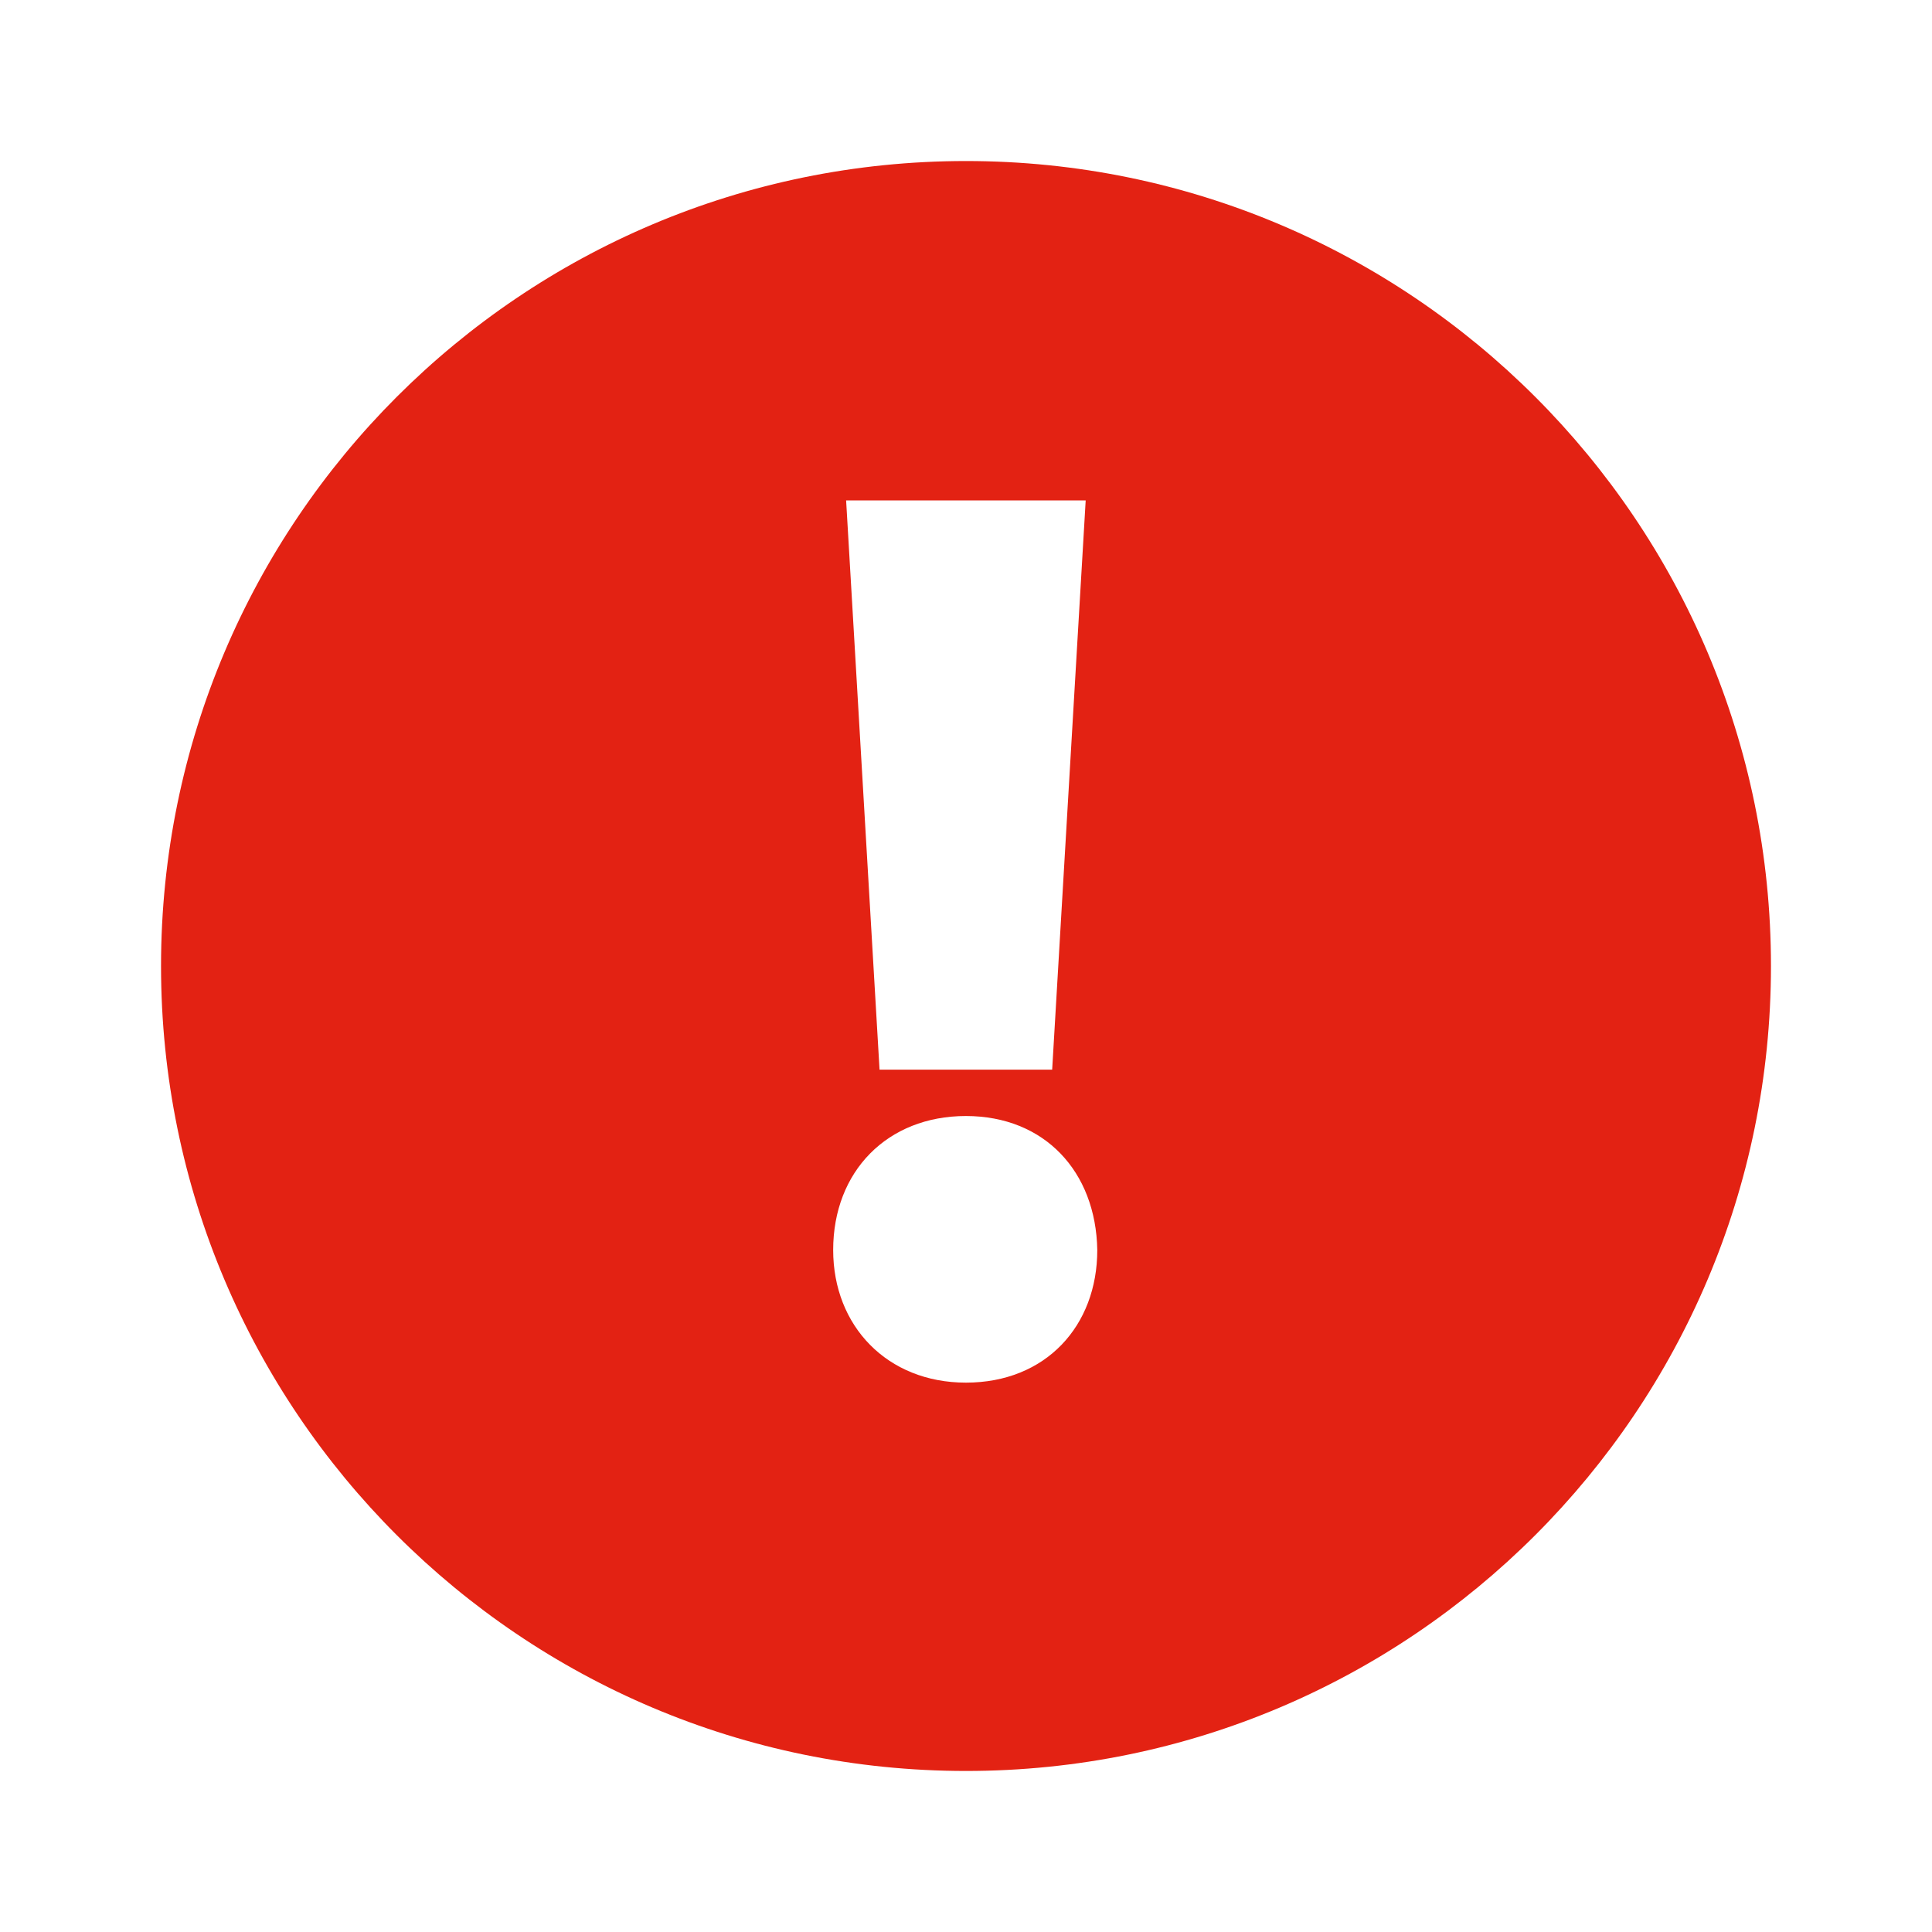 <svg width="20" height="20" viewBox="0 0 20 20" fill="none" xmlns="http://www.w3.org/2000/svg">
<path fill-rule="evenodd" clip-rule="evenodd" d="M10 18.333C14.602 18.333 18.333 14.602 18.333 10C18.333 5.398 14.602 1.667 10 1.667C5.398 1.667 1.667 5.398 1.667 10C1.667 14.602 5.398 18.333 10 18.333ZM11.239 5.18L10.892 11.073H9.105L8.759 5.18H11.239ZM11.359 12.94C11.359 13.727 10.825 14.313 9.999 14.313C9.185 14.313 8.625 13.727 8.625 12.94C8.625 12.127 9.185 11.553 9.999 11.553C10.812 11.553 11.345 12.127 11.359 12.94Z" fill="#E32213"/>
</svg>
